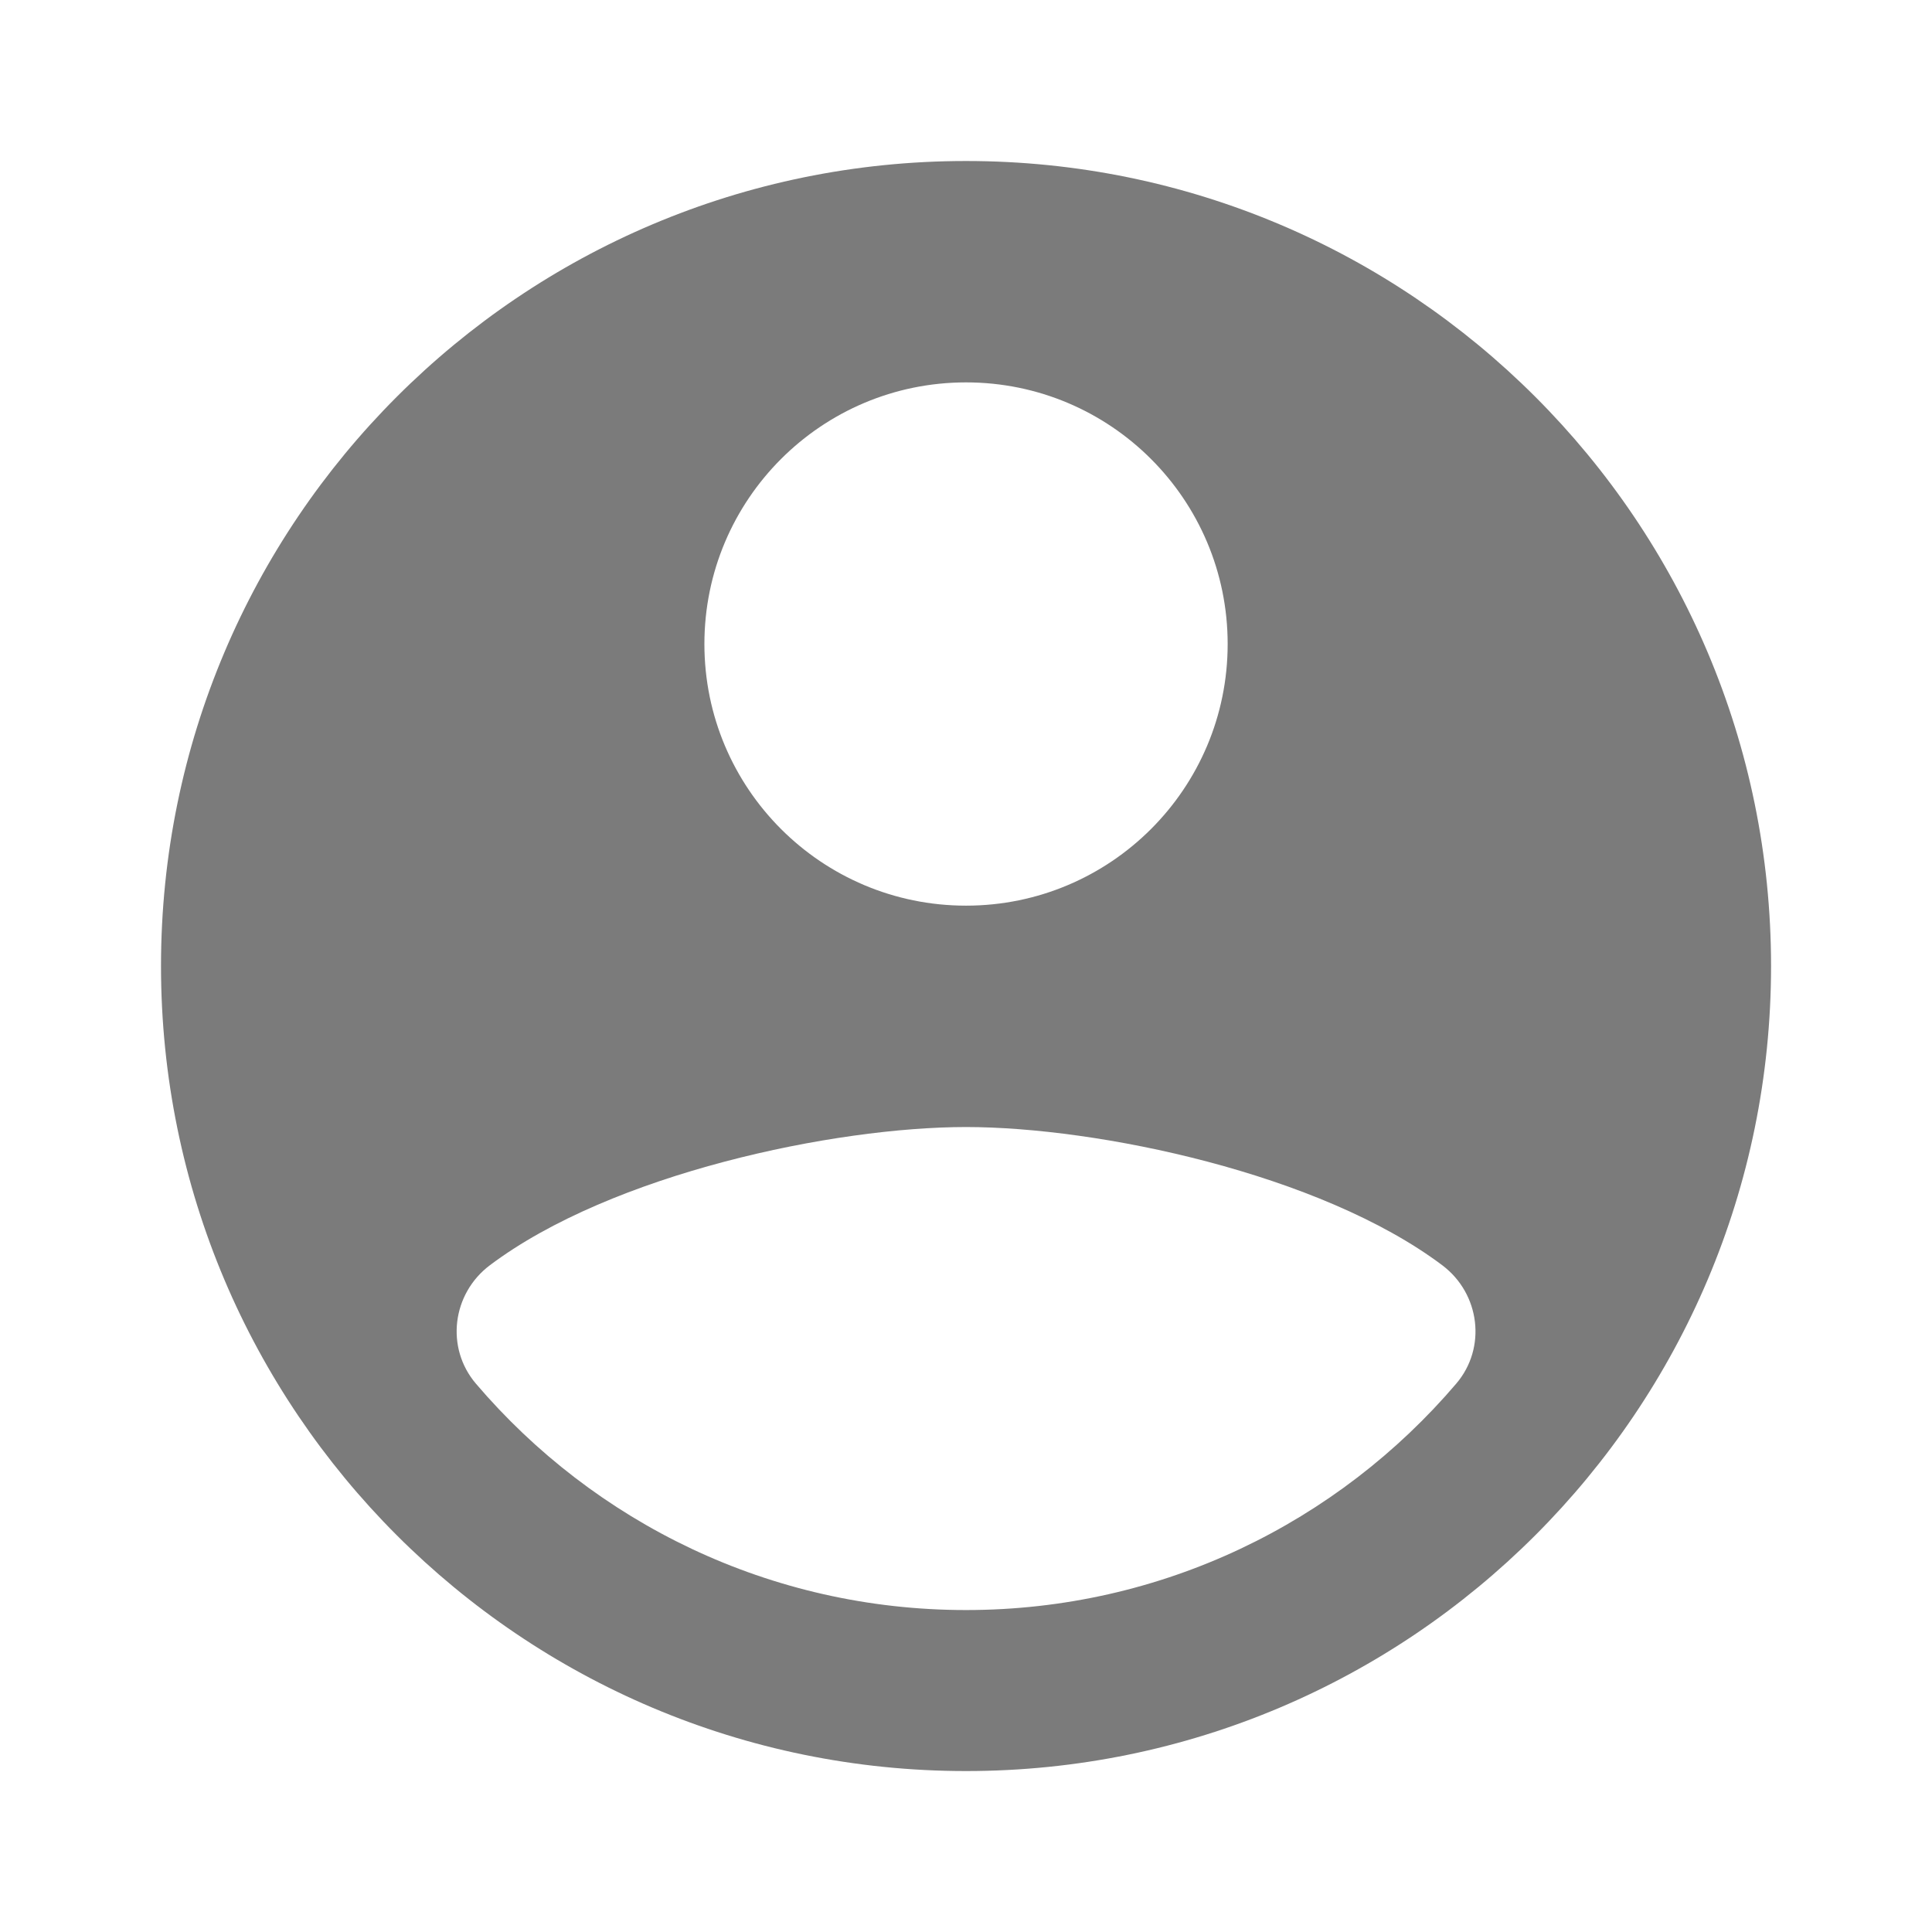 <svg xmlns="http://www.w3.org/2000/svg" xmlns:xlink="http://www.w3.org/1999/xlink" viewBox="0,0,256,256" width="48px" height="48px"><g fill="#7b7b7b" fill-rule="nonzero" stroke="none" stroke-width="1" stroke-linecap="butt" stroke-linejoin="miter" stroke-miterlimit="10" stroke-dasharray="" stroke-dashoffset="0" font-family="none" font-weight="none" font-size="none" text-anchor="none" style="mix-blend-mode: normal"><g transform="scale(10.667,10.667)"><path d="M12,2c-5.523,0 -10,4.477 -10,10c0,5.523 4.477,10 10,10c5.523,0 10,-4.477 10,-10c0,-5.523 -4.477,-10 -10,-10zM12,4.75c1.795,0 3.25,1.455 3.25,3.25c0,1.795 -1.455,3.25 -3.25,3.25c-1.795,0 -3.25,-1.455 -3.25,-3.25c0,-1.795 1.455,-3.25 3.25,-3.25zM12,20c-2.438,0 -4.621,-1.091 -6.088,-2.812c-0.381,-0.447 -0.296,-1.118 0.173,-1.471c1.517,-1.141 4.281,-1.717 5.915,-1.717c1.634,0 4.398,0.576 5.916,1.717c0.469,0.353 0.554,1.025 0.173,1.471c-1.468,1.721 -3.651,2.812 -6.089,2.812z"></path></g></g></svg>